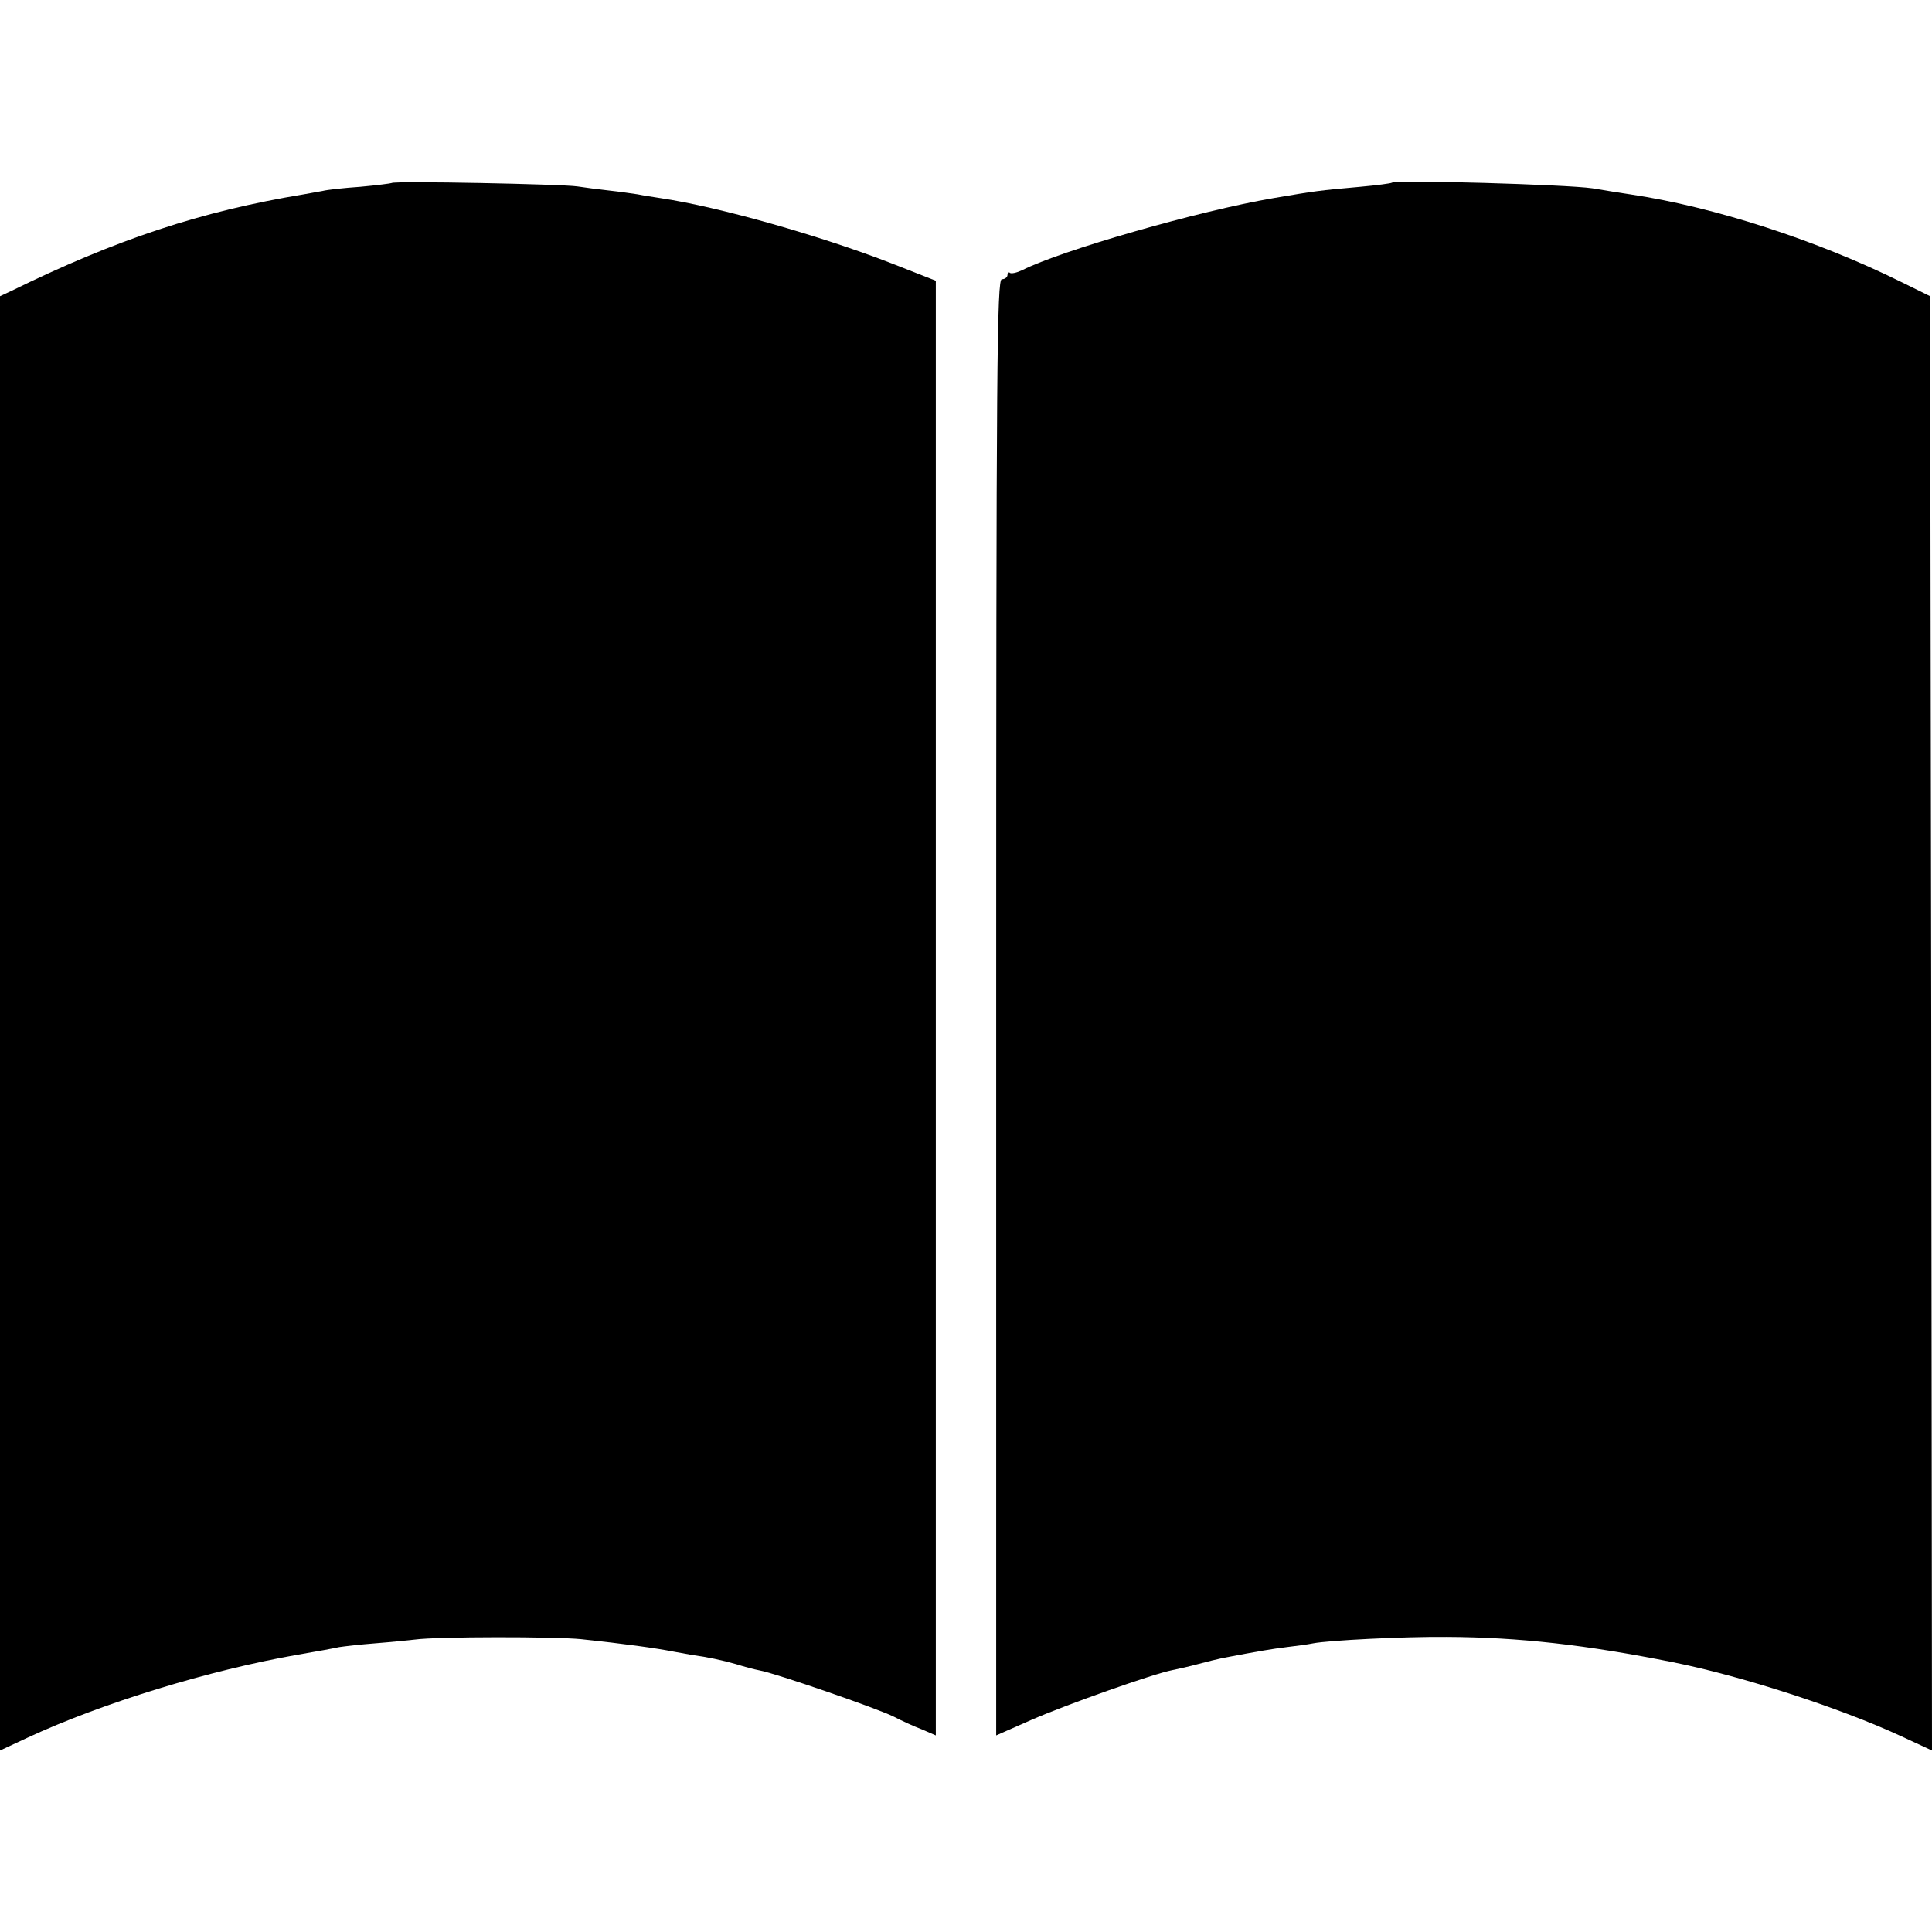 <?xml version="1.0" standalone="no"?>
<!DOCTYPE svg PUBLIC "-//W3C//DTD SVG 20010904//EN"
 "http://www.w3.org/TR/2001/REC-SVG-20010904/DTD/svg10.dtd">
<svg version="1.0" xmlns="http://www.w3.org/2000/svg"
 width="512pt" height="512pt" viewBox="0 0 512 512"
 preserveAspectRatio="xMidYMid meet">
<g transform="translate(0,512) scale(0.1,-0.1)"
fill="#000000" stroke="none">
<path d="M1038 4635 c-1 -1 -39 -6 -83 -10 -44 -3 -89 -8 -100 -11 -11 -2 -33
-6 -50 -9 -272 -45 -496 -119 -777 -257 l-28 -13 0 -1927 0 -1927 73 34 c198
92 482 179 717 220 47 8 96 17 109 20 13 2 56 7 95 10 39 3 87 8 106 10 58 8
370 8 440 1 114 -12 200 -24 245 -33 17 -3 39 -7 50 -9 38 -5 80 -14 115 -24
19 -6 48 -14 64 -17 40 -7 313 -101 356 -123 19 -10 52 -25 73 -33 l37 -16 0
1927 0 1928 -117 46 c-188 73 -458 150 -613 173 -19 3 -46 7 -60 10 -14 2 -47
7 -75 10 -27 3 -66 8 -85 11 -38 6 -486 15 -492 9z"/>
<path d="M3689 4636 c-2 -2 -40 -7 -84 -11 -112 -10 -118 -11 -230 -30 -199
-34 -564 -139 -666 -191 -15 -7 -29 -10 -33 -7 -3 4 -6 1 -6 -5 0 -7 -7 -12
-15 -12 -13 0 -15 -221 -15 -1929 l0 -1930 93 41 c96 42 326 123 374 132 15 3
46 10 68 16 22 6 51 13 65 16 100 19 130 24 170 29 25 3 56 7 70 10 42 8 239
18 355 17 191 -1 368 -21 598 -67 181 -36 443 -121 605 -196 l82 -38 -2 1927
-3 1927 -75 37 c-224 111 -498 200 -720 233 -14 2 -59 9 -100 16 -67 10 -522
23 -531 15z"/>
</g>
</svg>
